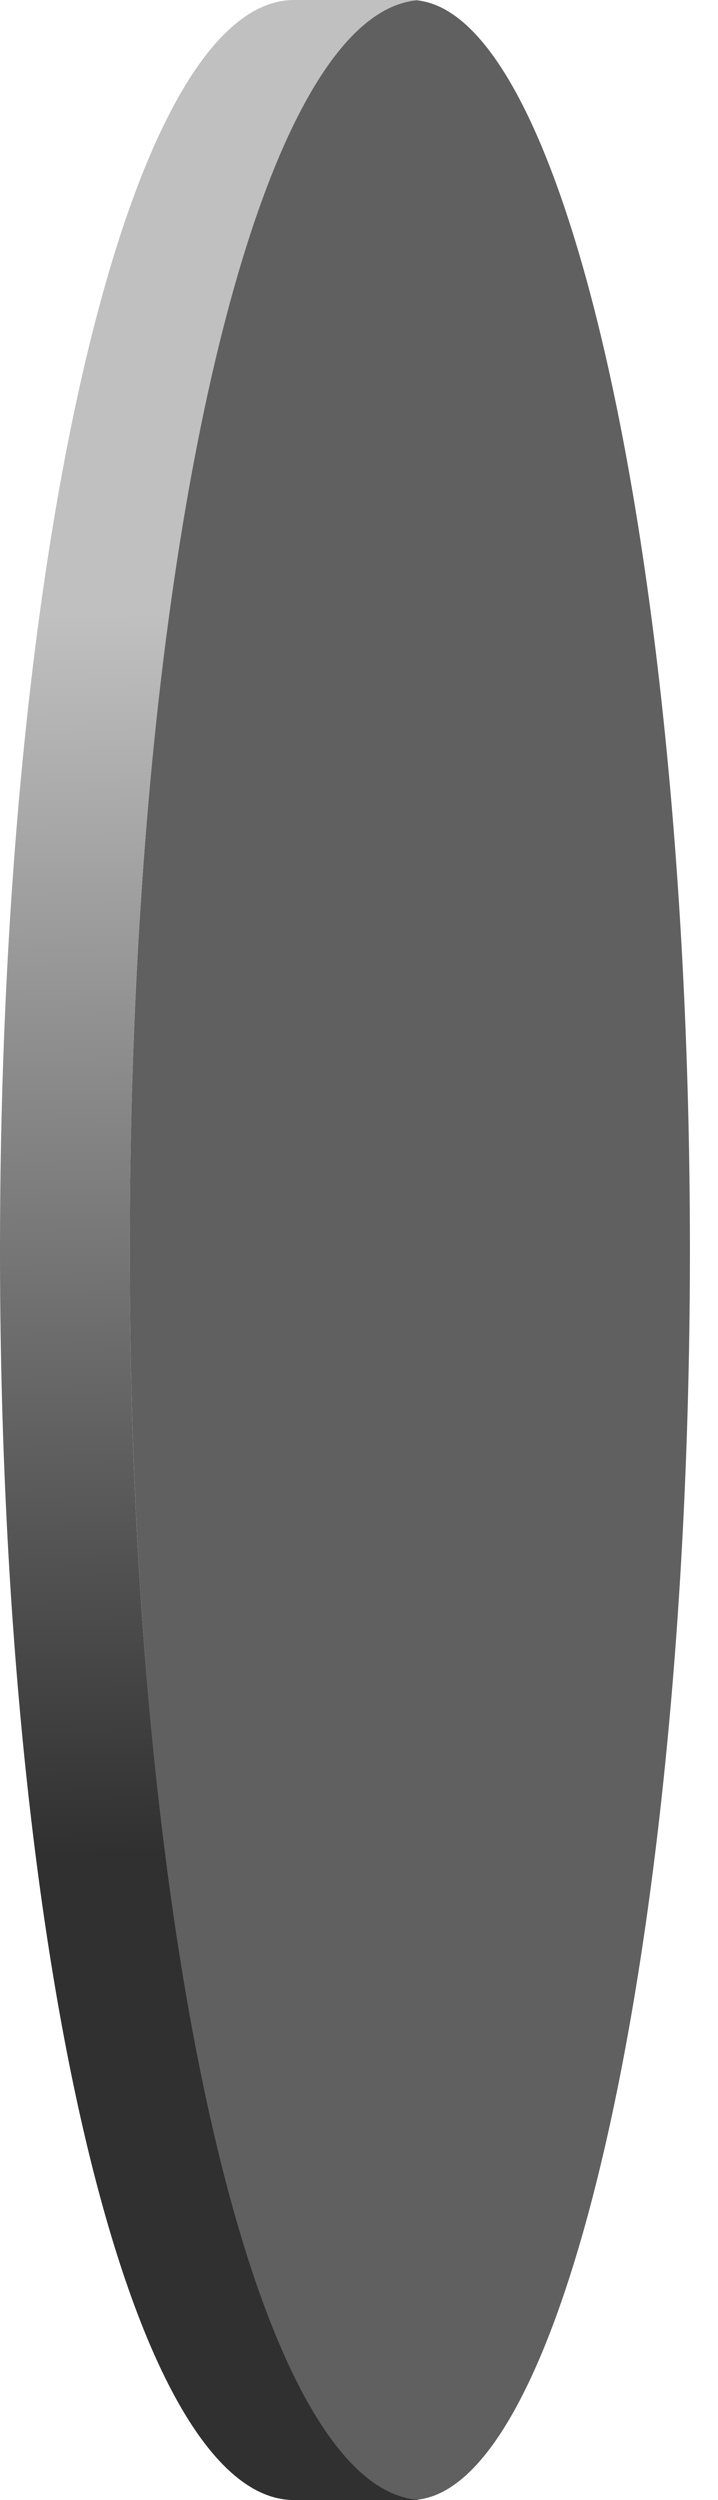 <?xml version="1.0" encoding="utf-8"?>
<!-- Generator: Adobe Illustrator 15.0.0, SVG Export Plug-In . SVG Version: 6.00 Build 0)  -->
<!DOCTYPE svg PUBLIC "-//W3C//DTD SVG 1.1//EN" "http://www.w3.org/Graphics/SVG/1.1/DTD/svg11.dtd">
<svg version="1.1" id="Layer_1" xmlns="http://www.w3.org/2000/svg" xmlns:xlink="http://www.w3.org/1999/xlink" x="0px" y="0px"
	 width="45.666px" height="158.885px" viewBox="0 0 45.666 158.885" enable-background="new 0 0 45.666 158.885"
	 xml:space="preserve">
<path fill="#606060" d="M26.108,0C35.909,0,43.88,35.635,43.88,79.438c0,43.802-7.977,79.447-17.771,79.447
	c-9.8,0-17.86-35.646-17.86-79.447C8.248,35.635,16.307,0,26.108,0z"/>
<linearGradient id="SVGID_1_" gradientUnits="userSpaceOnUse" x1="14.709" y1="-589.966" x2="13.442" y2="-511.118" gradientTransform="matrix(1 0 0 -1 0 -472.231)">
	<stop  offset="0" style="stop-color:#303030"/>
	<stop  offset="1" style="stop-color:#C0C0C0"/>
</linearGradient>
<path fill="url(#SVGID_1_)" d="M26.957,158.885h-8.248C8.217,158.885,0,123.992,0,79.438C0,34.893,8.217,0,18.709,0h8.248
	C16.466,0,8.248,34.893,8.248,79.438C8.248,123.992,16.466,158.885,26.957,158.885z"/>
</svg>
